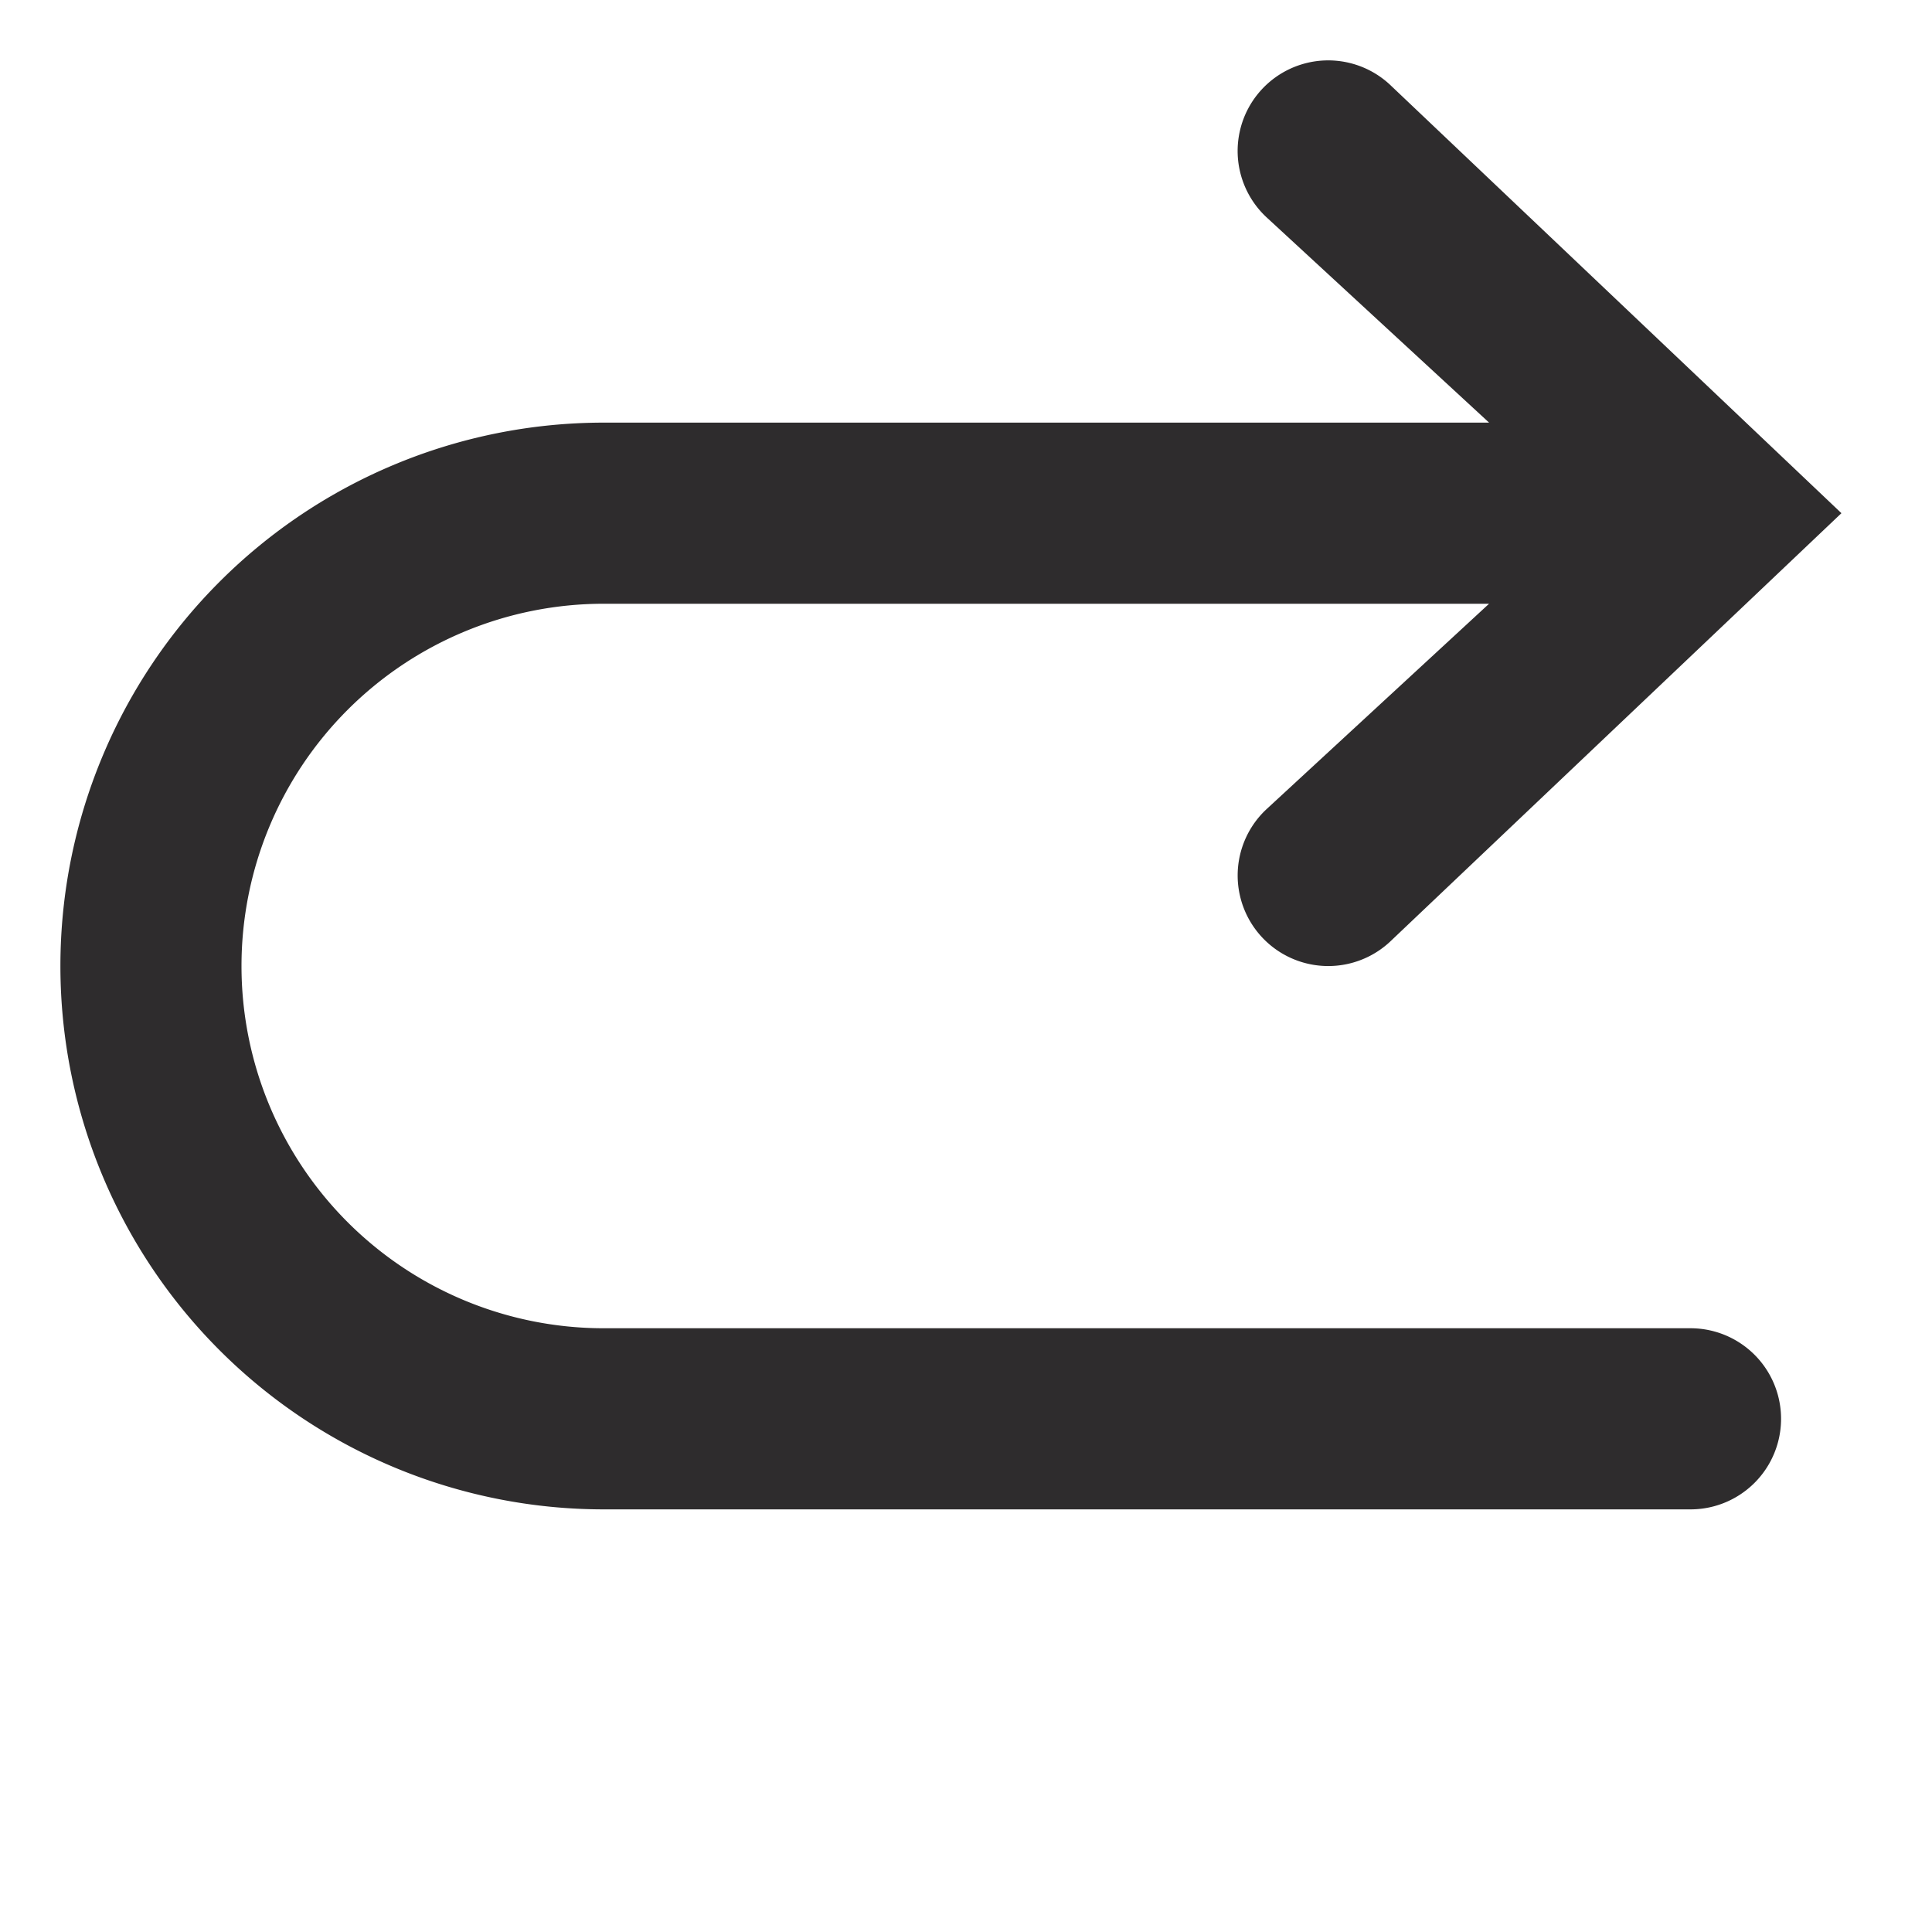 <svg xmlns="http://www.w3.org/2000/svg" viewBox="0 0 64 64" aria-labelledby="title"
aria-describedby="desc" role="img" xmlns:xlink="http://www.w3.org/1999/xlink"
width="64" height="64">
  <title>Next</title>
  <desc>A solid styled icon from Orion Icon Library.</desc>
  <path data-name="layer1"
  d="M20 50h36a3 3 0 0 0 0-6H20a12 12 0 1 1 0-24h29.327l-7.362 6.796a3 3 0 0 0 4.07 4.41L61 17 46.034 2.796a3 3 0 0 0-4.07 4.41L49.328 14H20.001a18 18 0 1 0 0 36z"
  fill="#2e2c2d"></path>
</svg>